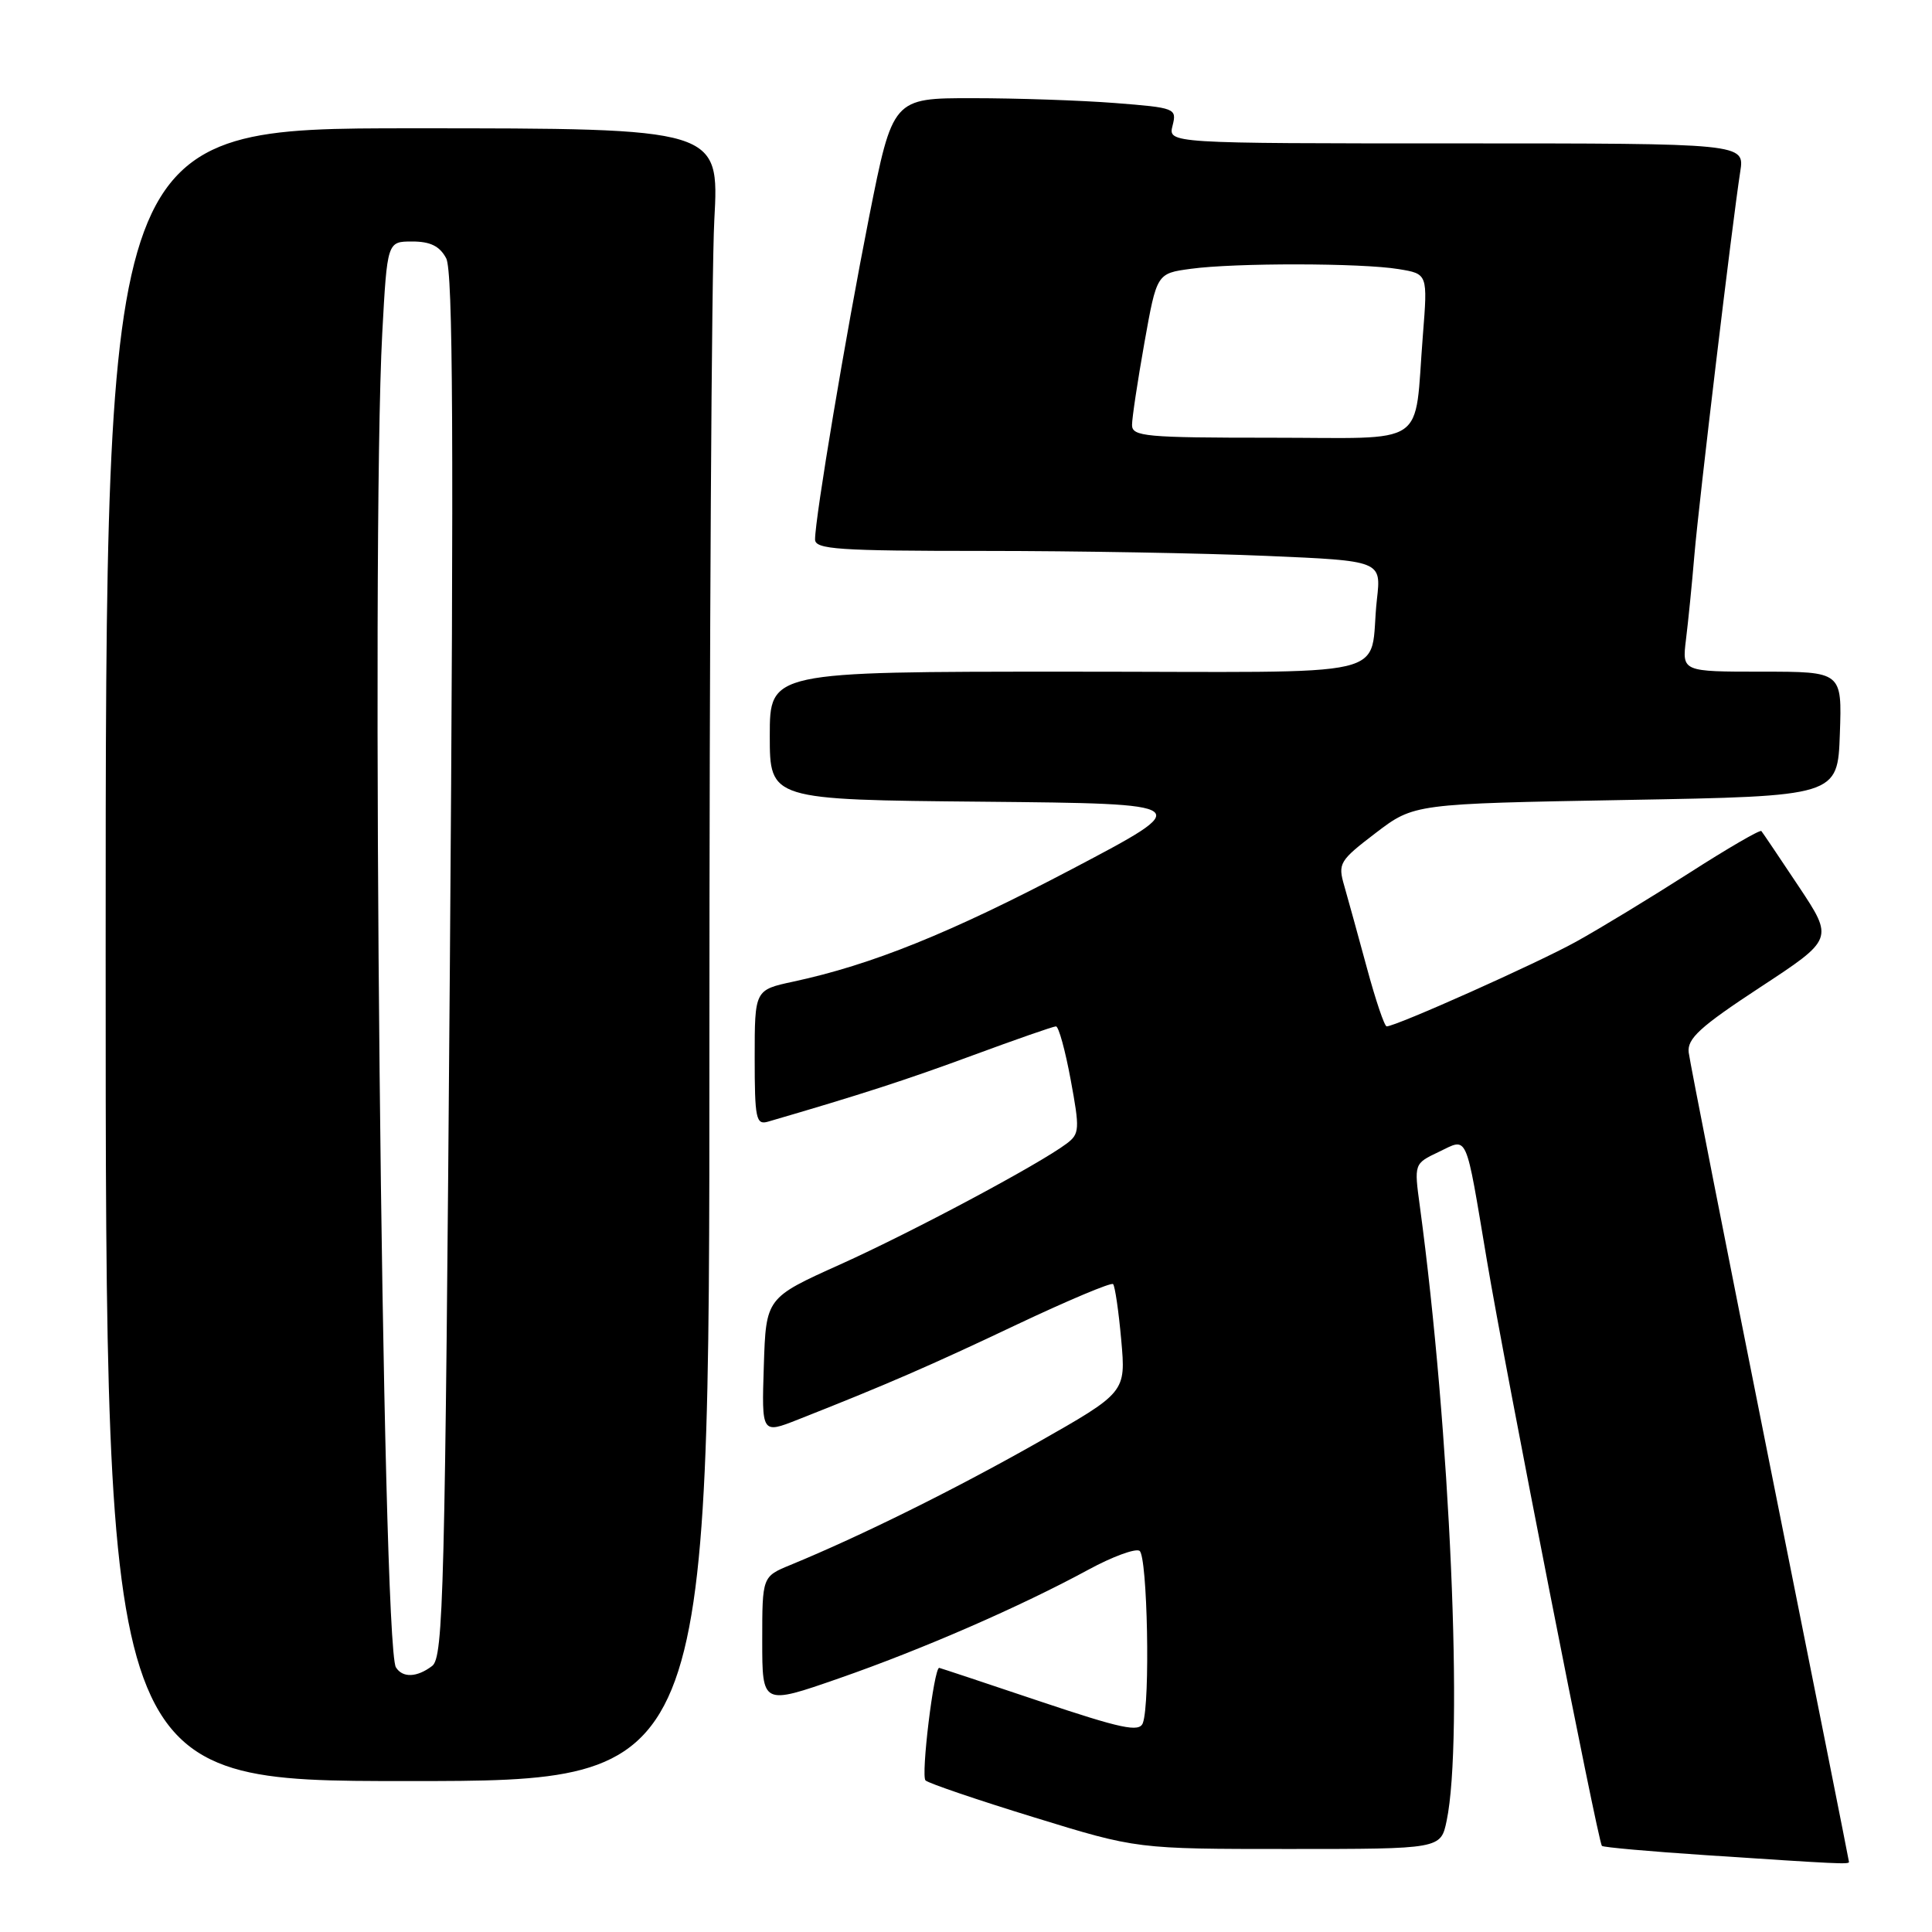 <?xml version="1.0" encoding="UTF-8" standalone="no"?>
<!DOCTYPE svg PUBLIC "-//W3C//DTD SVG 1.1//EN" "http://www.w3.org/Graphics/SVG/1.1/DTD/svg11.dtd" >
<svg xmlns="http://www.w3.org/2000/svg" xmlns:xlink="http://www.w3.org/1999/xlink" version="1.1" viewBox="0 0 256 256">
 <g >
 <path fill="currentColor"
d=" M 245.00 246.72 C 245.00 246.57 240.28 222.88 234.51 194.07 C 228.75 165.26 223.91 140.68 223.76 139.45 C 223.55 137.62 225.26 136.05 233.23 130.82 C 242.97 124.43 242.97 124.43 238.34 117.46 C 235.79 113.63 233.57 110.33 233.39 110.12 C 233.22 109.91 228.90 112.42 223.79 115.70 C 218.68 118.97 211.95 123.06 208.84 124.78 C 203.68 127.64 184.97 136.00 183.74 136.00 C 183.45 136.00 182.27 132.51 181.12 128.25 C 179.97 123.99 178.61 119.09 178.12 117.37 C 177.26 114.41 177.47 114.05 182.29 110.37 C 187.37 106.50 187.37 106.50 215.43 106.00 C 243.50 105.50 243.50 105.50 243.79 97.25 C 244.08 89.00 244.08 89.00 233.48 89.00 C 222.88 89.00 222.88 89.00 223.40 84.75 C 223.69 82.41 224.20 77.35 224.52 73.50 C 225.13 66.38 229.53 29.58 230.59 22.75 C 231.18 19.00 231.18 19.00 192.98 19.00 C 154.78 19.00 154.78 19.00 155.37 16.65 C 155.95 14.35 155.75 14.28 147.73 13.65 C 143.20 13.30 134.73 13.01 128.89 13.01 C 118.29 13.00 118.29 13.00 115.16 28.75 C 112.05 44.47 108.00 68.61 108.00 71.48 C 108.00 72.79 111.04 73.00 130.34 73.00 C 142.63 73.00 159.51 73.30 167.85 73.66 C 183.03 74.31 183.03 74.31 182.45 79.41 C 181.24 90.21 186.39 89.00 141.48 89.00 C 102.00 89.00 102.00 89.00 102.00 97.48 C 102.00 105.97 102.00 105.97 130.25 106.23 C 158.50 106.50 158.50 106.50 142.00 115.18 C 125.92 123.64 115.53 127.83 105.12 130.07 C 100.00 131.17 100.00 131.17 100.00 140.15 C 100.00 148.23 100.18 149.08 101.75 148.63 C 113.97 145.07 120.13 143.08 128.89 139.84 C 134.61 137.73 139.57 136.00 139.92 136.00 C 140.28 136.00 141.15 139.18 141.87 143.07 C 143.09 149.65 143.05 150.24 141.34 151.53 C 137.63 154.31 120.87 163.25 111.32 167.55 C 101.50 171.97 101.50 171.97 101.21 180.99 C 100.92 190.00 100.92 190.00 105.71 188.11 C 117.38 183.51 123.28 180.95 134.76 175.50 C 141.51 172.31 147.23 169.90 147.49 170.15 C 147.74 170.41 148.23 173.74 148.57 177.56 C 149.19 184.50 149.19 184.50 137.35 191.22 C 126.45 197.39 114.10 203.51 104.75 207.36 C 101.00 208.90 101.00 208.90 101.00 217.42 C 101.00 225.93 101.00 225.93 111.14 222.40 C 122.19 218.56 135.24 212.87 144.24 207.98 C 147.39 206.27 150.43 205.15 150.99 205.49 C 152.05 206.15 152.43 225.71 151.43 228.32 C 150.95 229.56 148.64 229.07 137.72 225.41 C 130.50 222.98 124.52 221.00 124.45 221.00 C 123.74 221.00 122.00 235.37 122.64 235.92 C 123.11 236.32 129.60 238.53 137.06 240.82 C 150.63 245.00 150.63 245.00 170.77 245.00 C 190.91 245.00 190.91 245.00 191.69 241.25 C 193.94 230.49 192.15 189.53 188.14 159.85 C 187.37 154.19 187.37 154.19 190.63 152.64 C 194.57 150.76 194.12 149.76 197.02 167.00 C 199.41 181.29 211.75 244.08 212.26 244.59 C 212.44 244.78 218.65 245.33 226.05 245.82 C 243.66 246.99 245.00 247.05 245.00 246.72 Z  M 94.00 138.66 C 94.00 85.12 94.29 35.84 94.65 29.16 C 95.31 17.00 95.31 17.00 54.65 17.00 C 14.00 17.00 14.00 17.00 14.00 126.50 C 14.00 236.00 14.00 236.00 54.00 236.00 C 94.00 236.00 94.00 236.00 94.00 138.66 Z  M 150.00 56.31 C 150.00 55.38 150.74 50.48 151.64 45.42 C 153.28 36.23 153.28 36.23 157.78 35.62 C 163.61 34.82 180.41 34.84 185.34 35.66 C 189.18 36.29 189.18 36.29 188.54 44.40 C 187.34 59.52 189.58 58.00 168.42 58.00 C 151.78 58.00 150.00 57.84 150.00 56.31 Z  M 52.46 220.93 C 50.62 217.96 49.14 72.35 50.65 44.16 C 51.31 32.00 51.31 32.00 54.62 32.00 C 57.02 32.00 58.26 32.61 59.12 34.22 C 60.03 35.92 60.14 58.02 59.61 127.97 C 58.97 211.25 58.76 219.61 57.26 220.75 C 55.25 222.28 53.34 222.35 52.46 220.93 Z "/>
</g>
</svg>